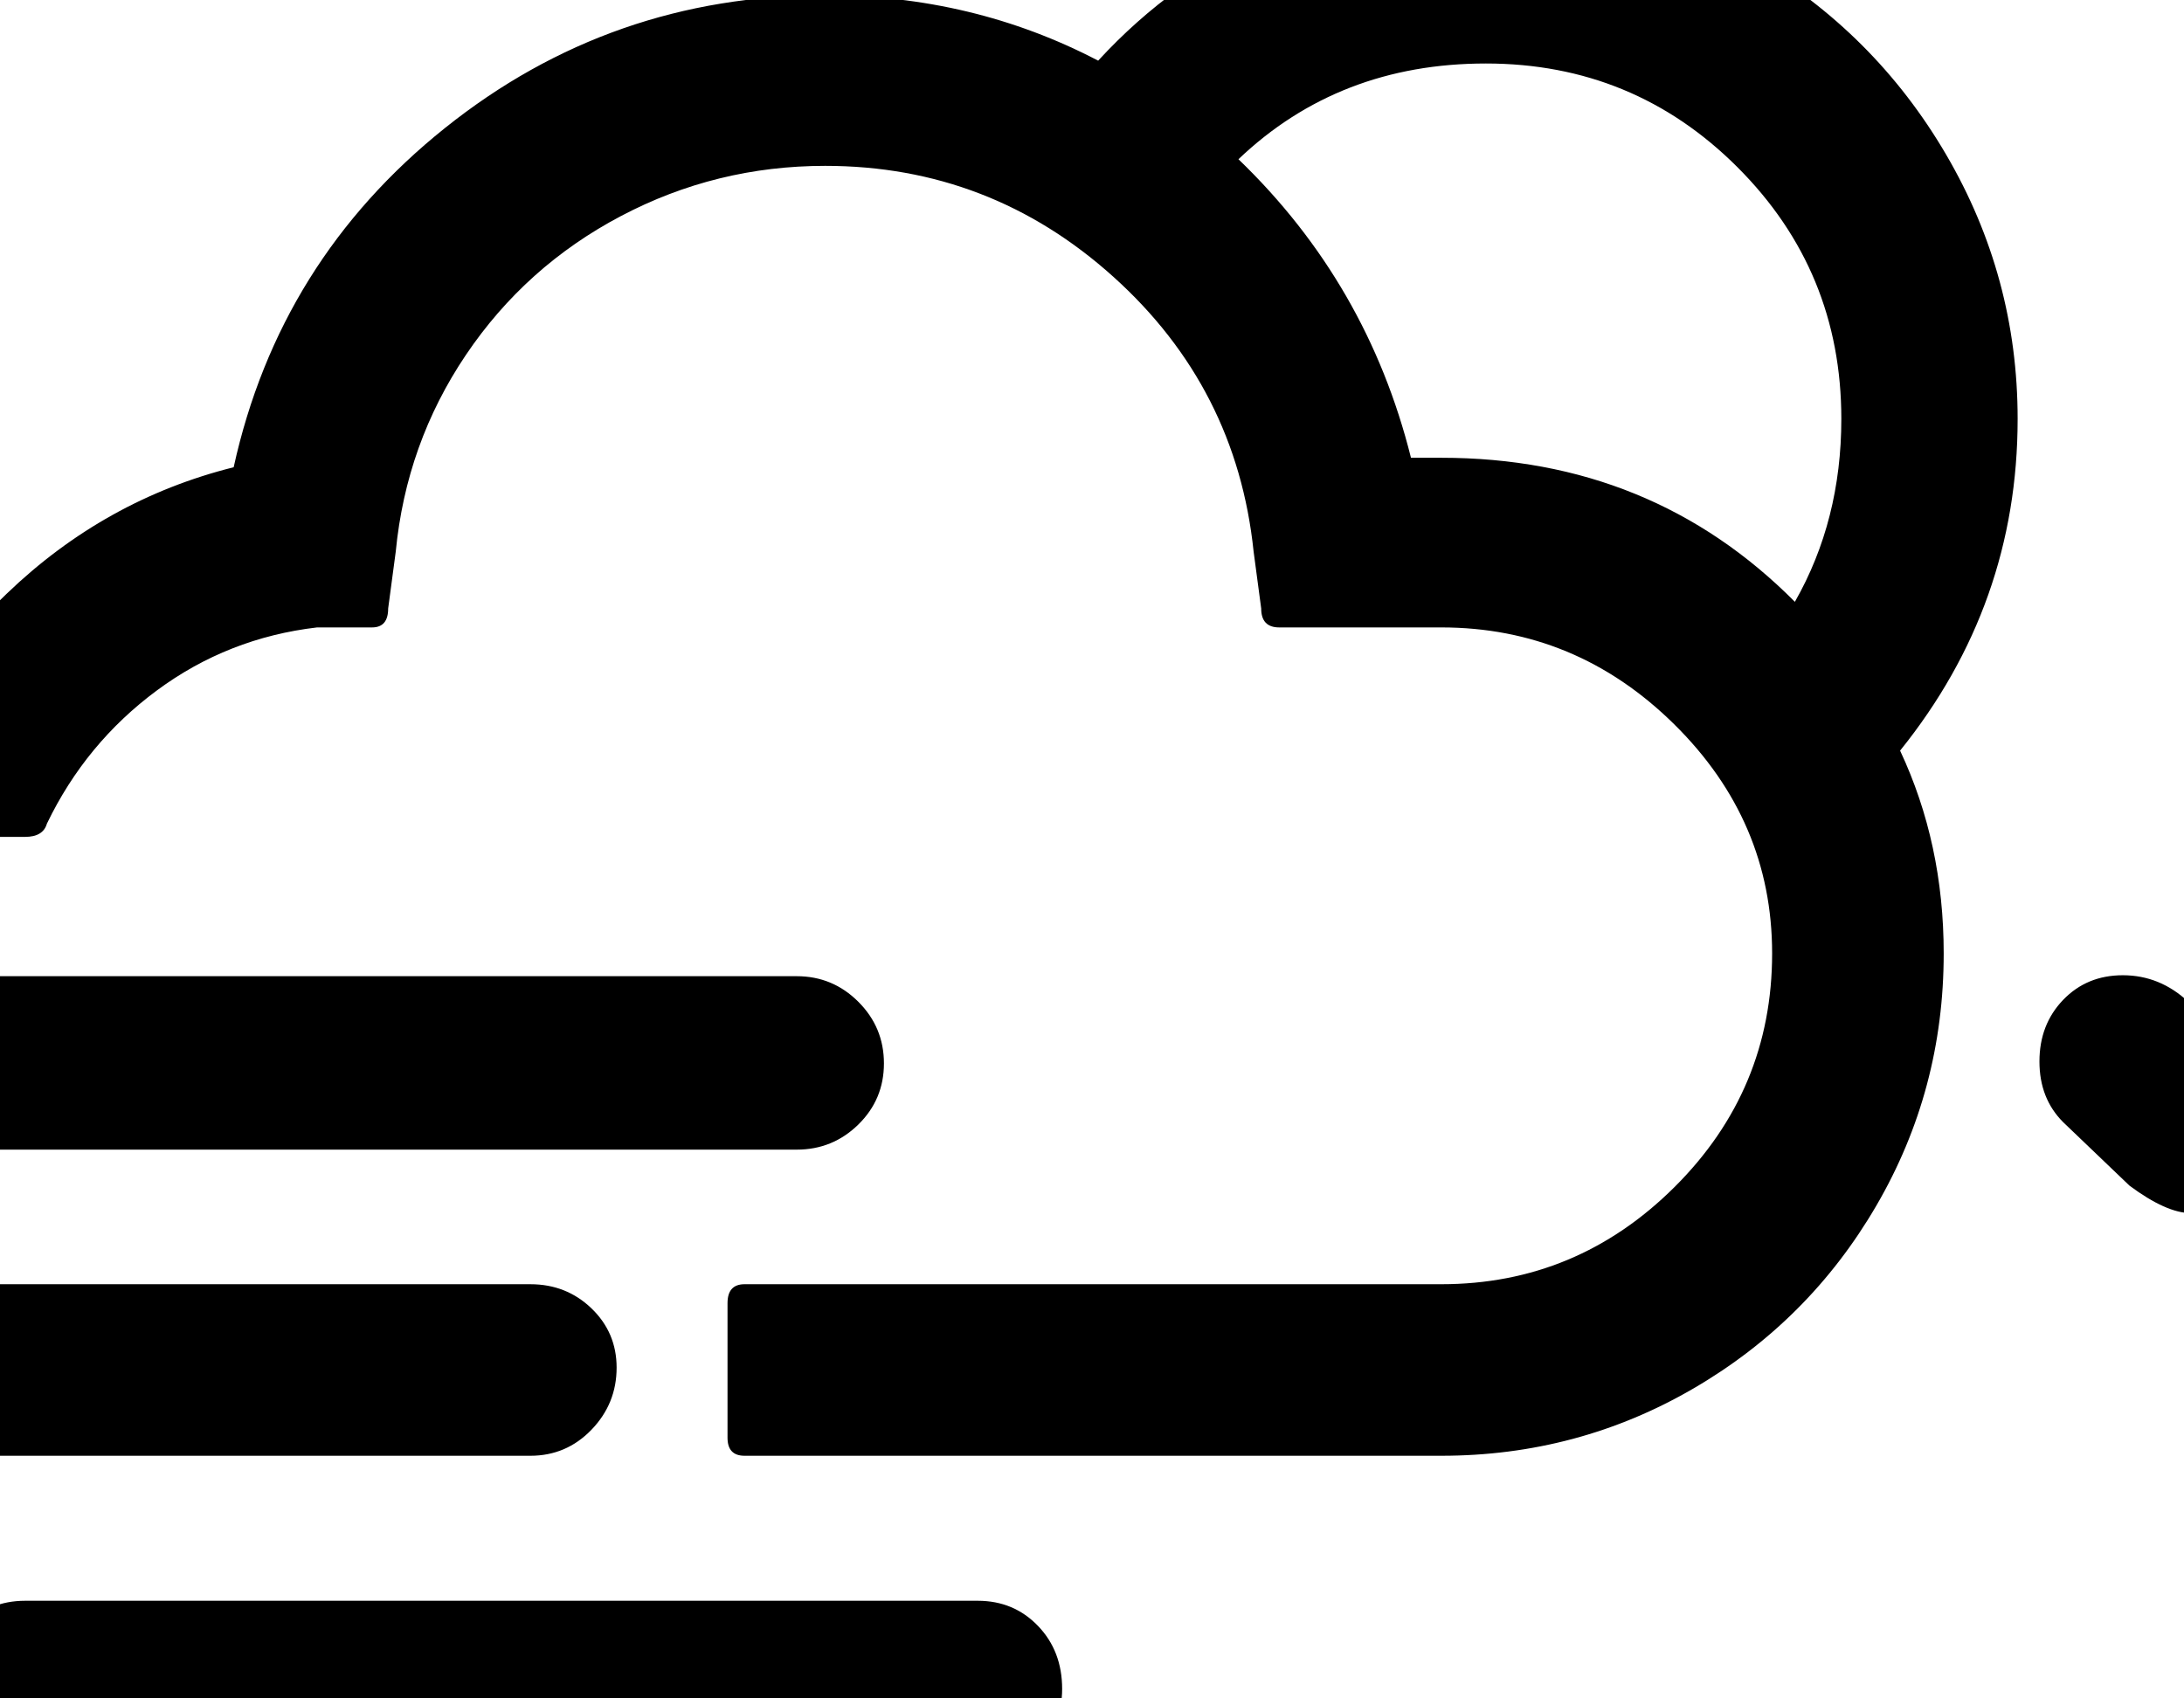 <svg width="2304" height="1792" xmlns="http://www.w3.org/2000/svg"><path d="M-400.5 1442q0 39 26 65 70 29 94 29h840q38 0 64.5-27.5t26.5-65.5q0-37-26.5-62.5t-64.5-25.5h-840q-42 0-81 25.5t-39 61.5zm149-320q0 38 27 63 24 28 62 28h1003q38 0 65-26.5t27-64.5-27-65-65-27h-1003q-37 0-63 27t-26 65zm112-253q0 14 18 14h148q19 0 23-14 41-85 116-140.5t169-66.5h58q17 0 17-20l8-60q11-114 74-207.5T655 228t215.5-53q174 0 304 117t148 290l8 60q0 20 19 20h171q142 0 245.5 102t103.5 242q0 144-103 246.5t-246 102.5h-735q-18 0-18 20v142q0 19 18 19h735q144 0 266-71t193-193 71-266q0-116-46-214 124-154 124-350 0-150-75.5-279T1848-41.5 1567.5-117q-117 0-223.5 47.5T1158.5 64q-132-69-288-69-226 0-401 140t-223 358Q110.5 527 7 626.5T-137.5 862q-2 2-2 7zm76 913q0 38 28 63 25 27 62 27h1005q37 0 63-26.5t26-63.5q0-40-25.5-66.5t-63.5-26.5H26.5q-38 0-64 26.5t-26 66.5zm798-2081q0 40 26 64l68 70q26 26 64 26 41 0 66.5-25.5t25.5-65.5q0-37-26-63l-69-69q-27-27-61-27-40 0-67 26.5t-27 63.5zm572 467q106-101 261-101 156 0 265.5 109.5T1942.5 442q0 107-49 193-151-152-373-152h-32q-46-184-182-315zm171-557q0 38 26.5 63t63.5 25q40 0 64.5-24.5t24.5-63.5v-218q0-39-25-65.5t-64-26.5q-37 0-63.5 27t-26.5 65v218zm589 244q0 39 27 64 20 26 64 26 43 0 63-26l156-154q26-24 26-66 0-37-26.5-63.5t-64.5-26.5-65 25l-153 158q-27 26-27 63zm85 1265q0 39 25 64l70 67q39 29 65 29t65-29q26-26 26-64 0-37-26-65l-68-65q-30-28-69-28-38 0-63 26t-25 65zm154-674q0 39 29 65 29 27 64 27h217q36 0 62.5-27t26.5-65q0-36-26-60.5t-63-24.5h-217q-39 0-66 24.5t-27 60.5z" fill="undefined"/></svg>
